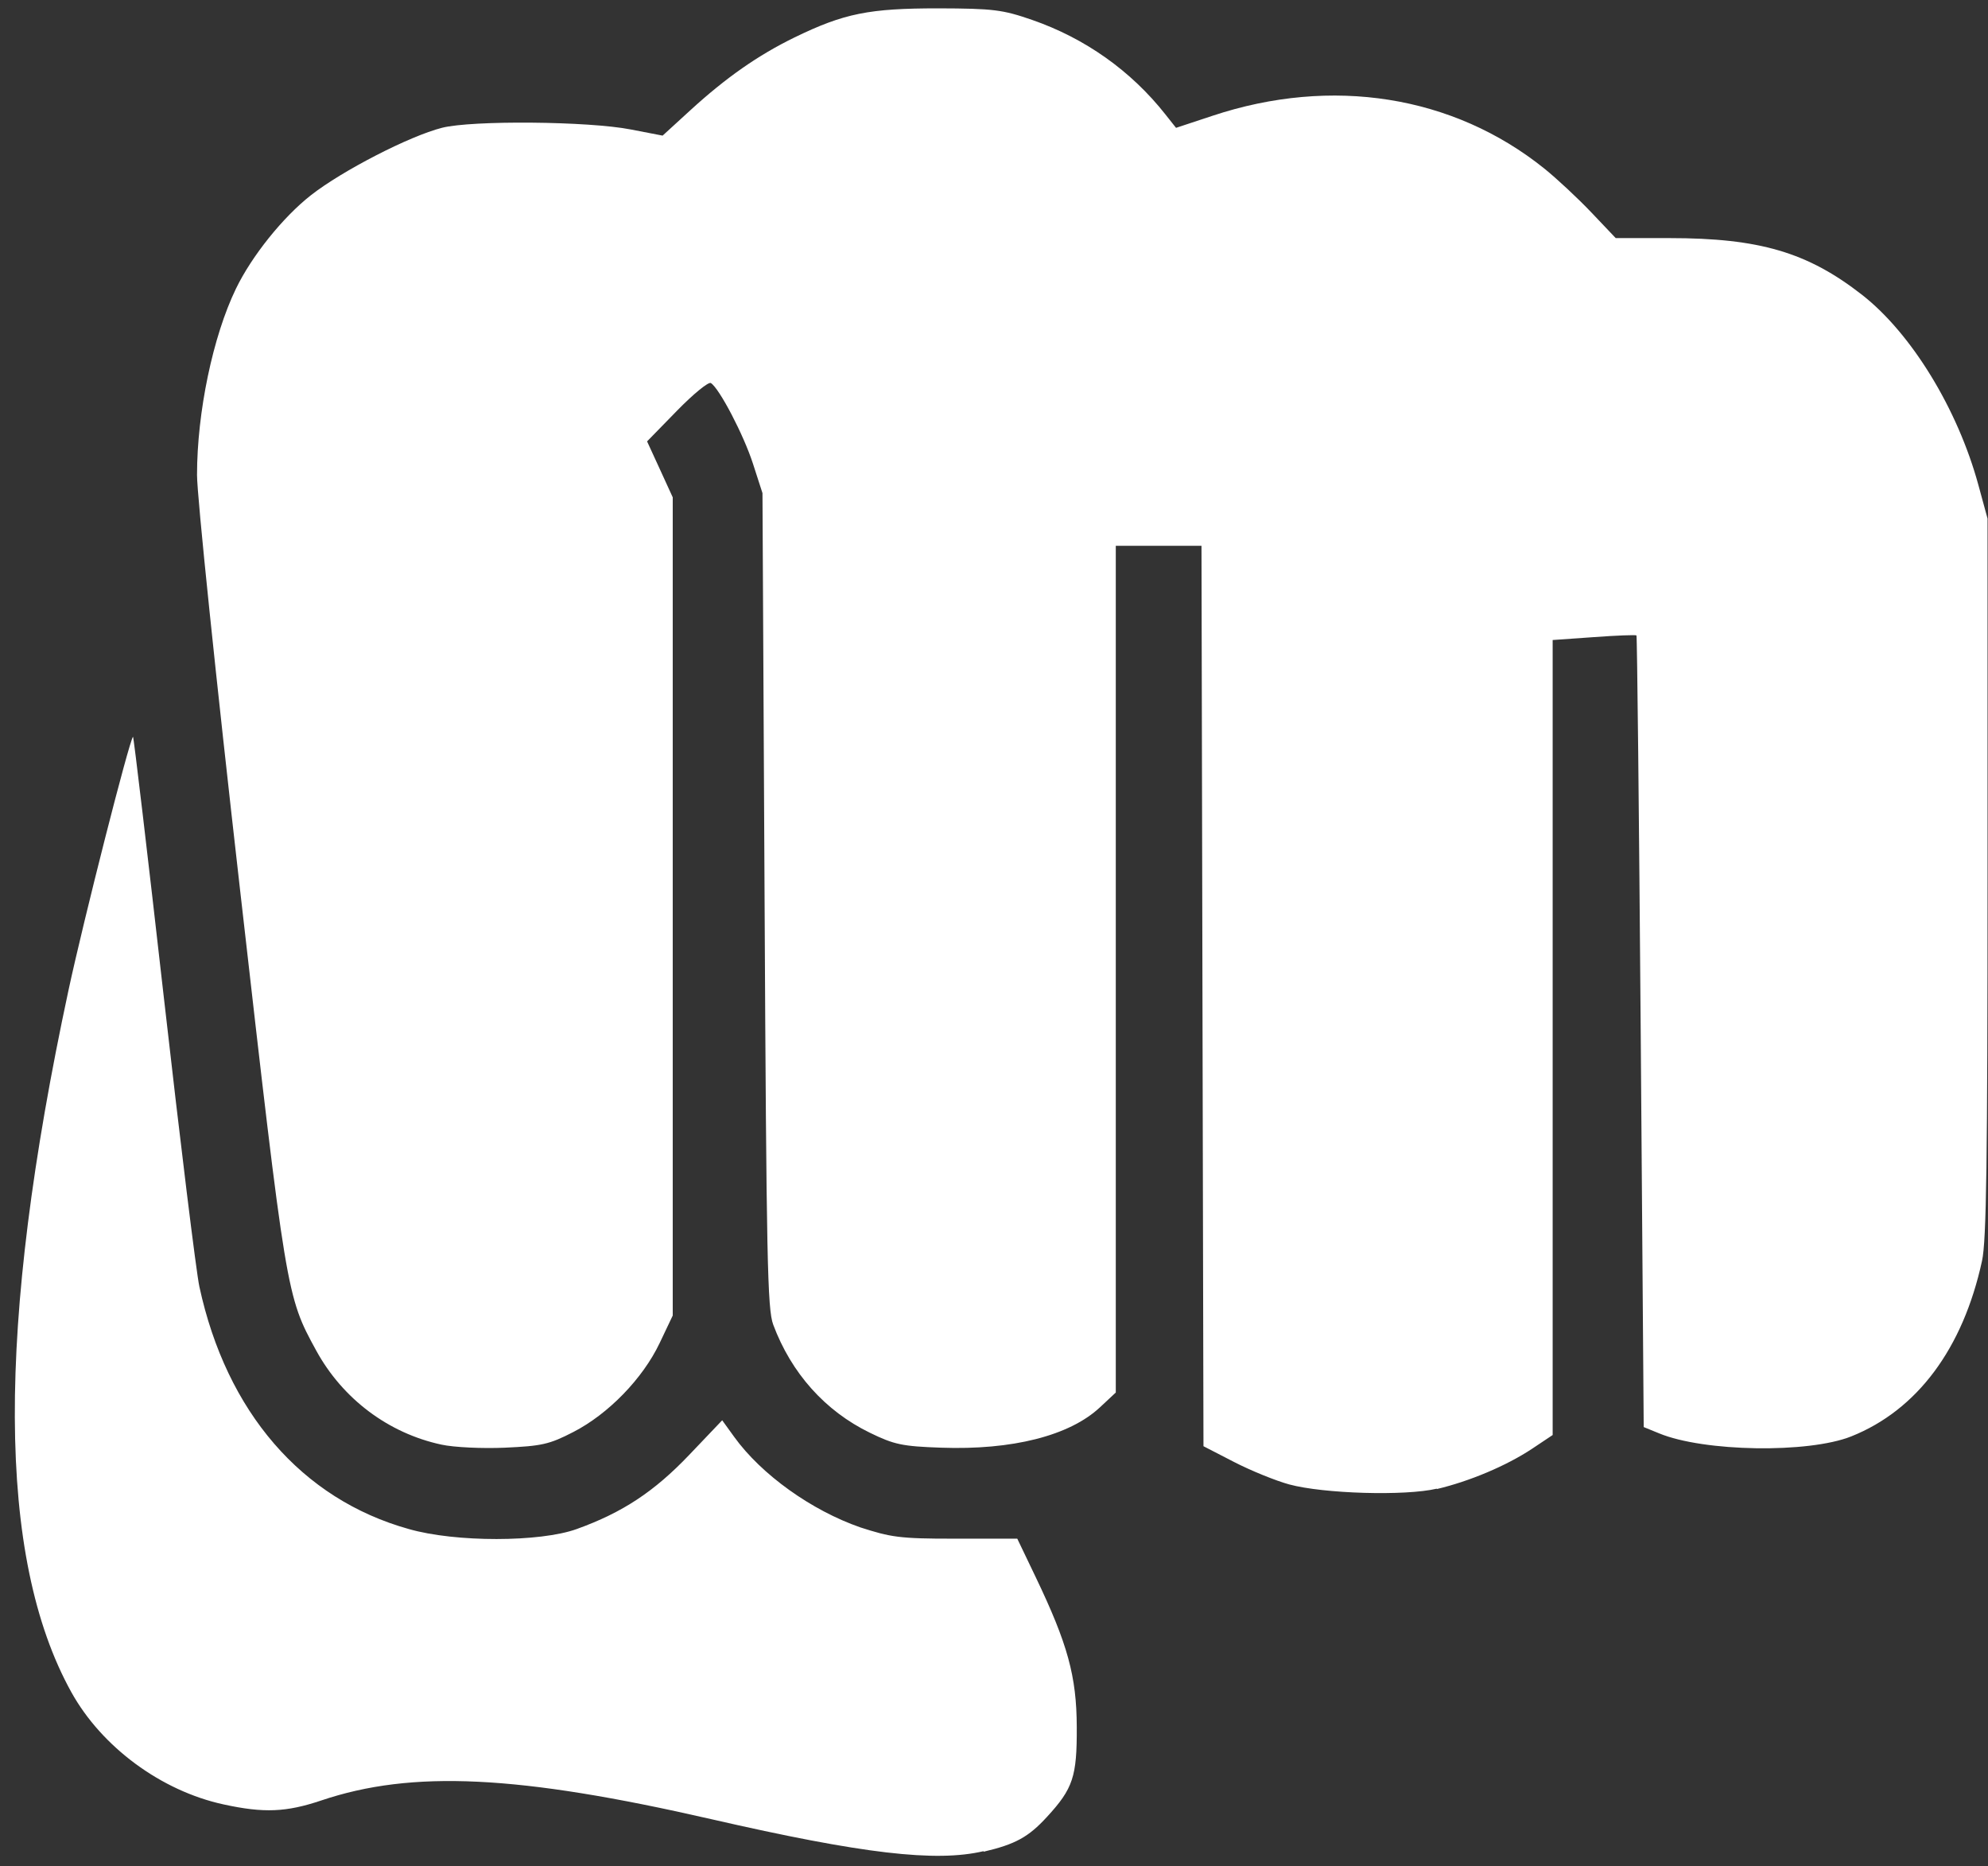 <svg width="65" height="61" viewBox="0 0 65 61" fill="none" xmlns="http://www.w3.org/2000/svg">
<rect x="0" y="0" width="65" height="61" fill="#333333" stroke="none"/>
<path d="M32.16 60.529C33.2 60.285 33.625 60.052 34.23 59.393C35.085 58.464 35.214 58.077 35.206 56.452C35.201 54.792 34.908 53.733 33.861 51.548L33.261 50.296H31.233C29.38 50.301 29.113 50.241 28.137 49.93C26.534 49.375 24.894 48.201 24.006 46.97L23.613 46.426L22.537 47.555C21.391 48.758 20.354 49.442 18.858 49.981C17.661 50.414 14.893 50.42 13.366 49.981C9.869 49.006 7.404 46.155 6.519 42.059C6.416 41.587 5.894 37.34 5.359 32.623C4.824 27.905 4.369 24.062 4.349 24.083C4.225 24.211 2.734 30.067 2.24 32.367C-0.13 43.407 -0.101 50.922 2.331 55.311C3.326 57.107 5.27 58.541 7.31 58.983C8.63 59.271 9.358 59.238 10.501 58.855C13.475 57.852 16.943 58.019 23.264 59.467C28.2 60.598 30.597 60.879 32.16 60.511L32.16 60.529ZM46.979 48.674C48.055 48.419 49.256 47.912 50.092 47.358L50.766 46.908V33.915V20.921L52.117 20.826C52.859 20.771 53.484 20.749 53.506 20.771C53.528 20.771 53.59 26.626 53.645 33.73L53.743 46.648L54.245 46.853C55.71 47.459 59.127 47.513 60.529 46.953C62.684 46.093 64.182 44.082 64.805 41.214C64.948 40.556 64.985 37.993 64.985 28.669L64.985 16.951L64.684 15.848C64.006 13.366 62.497 10.9 60.883 9.638C59.103 8.248 57.527 7.783 54.589 7.783H52.828L52.031 6.944C51.593 6.483 50.899 5.836 50.49 5.507C47.514 3.118 43.548 2.488 39.643 3.785L38.452 4.179L38.105 3.741C36.983 2.317 35.477 1.25 33.744 0.65C32.78 0.317 32.483 0.278 30.674 0.273C28.42 0.273 27.601 0.434 25.975 1.225C24.784 1.806 23.731 2.542 22.565 3.61L21.665 4.433L20.629 4.233C19.247 3.961 15.435 3.928 14.453 4.177C13.396 4.444 11.193 5.577 10.165 6.382C9.248 7.102 8.234 8.365 7.715 9.436C6.961 10.992 6.442 13.476 6.442 15.527C6.442 16.213 7.062 22.192 7.85 29.095C9.361 42.353 9.363 42.363 10.339 44.147C11.204 45.727 12.7 46.85 14.434 47.222C14.837 47.311 15.772 47.355 16.512 47.322C17.707 47.267 17.956 47.217 18.743 46.811C19.89 46.223 21.018 45.061 21.57 43.898L21.996 43.002V29.629V16.257L21.577 15.342L21.157 14.428L22.131 13.43C22.666 12.881 23.166 12.472 23.243 12.521C23.523 12.699 24.314 14.214 24.618 15.154L24.93 16.119L24.999 29.422C25.059 41.181 25.092 42.792 25.281 43.3C25.872 44.885 26.979 46.123 28.442 46.834C29.238 47.222 29.501 47.278 30.769 47.322C33.094 47.405 34.97 46.933 35.965 46.002L36.482 45.519V31.68V17.841H37.883H39.284L39.316 32.558L39.349 47.274L40.35 47.79C40.901 48.074 41.712 48.403 42.152 48.523C43.28 48.828 45.946 48.906 46.977 48.662L46.979 48.674Z" fill="white"/>
</svg>
